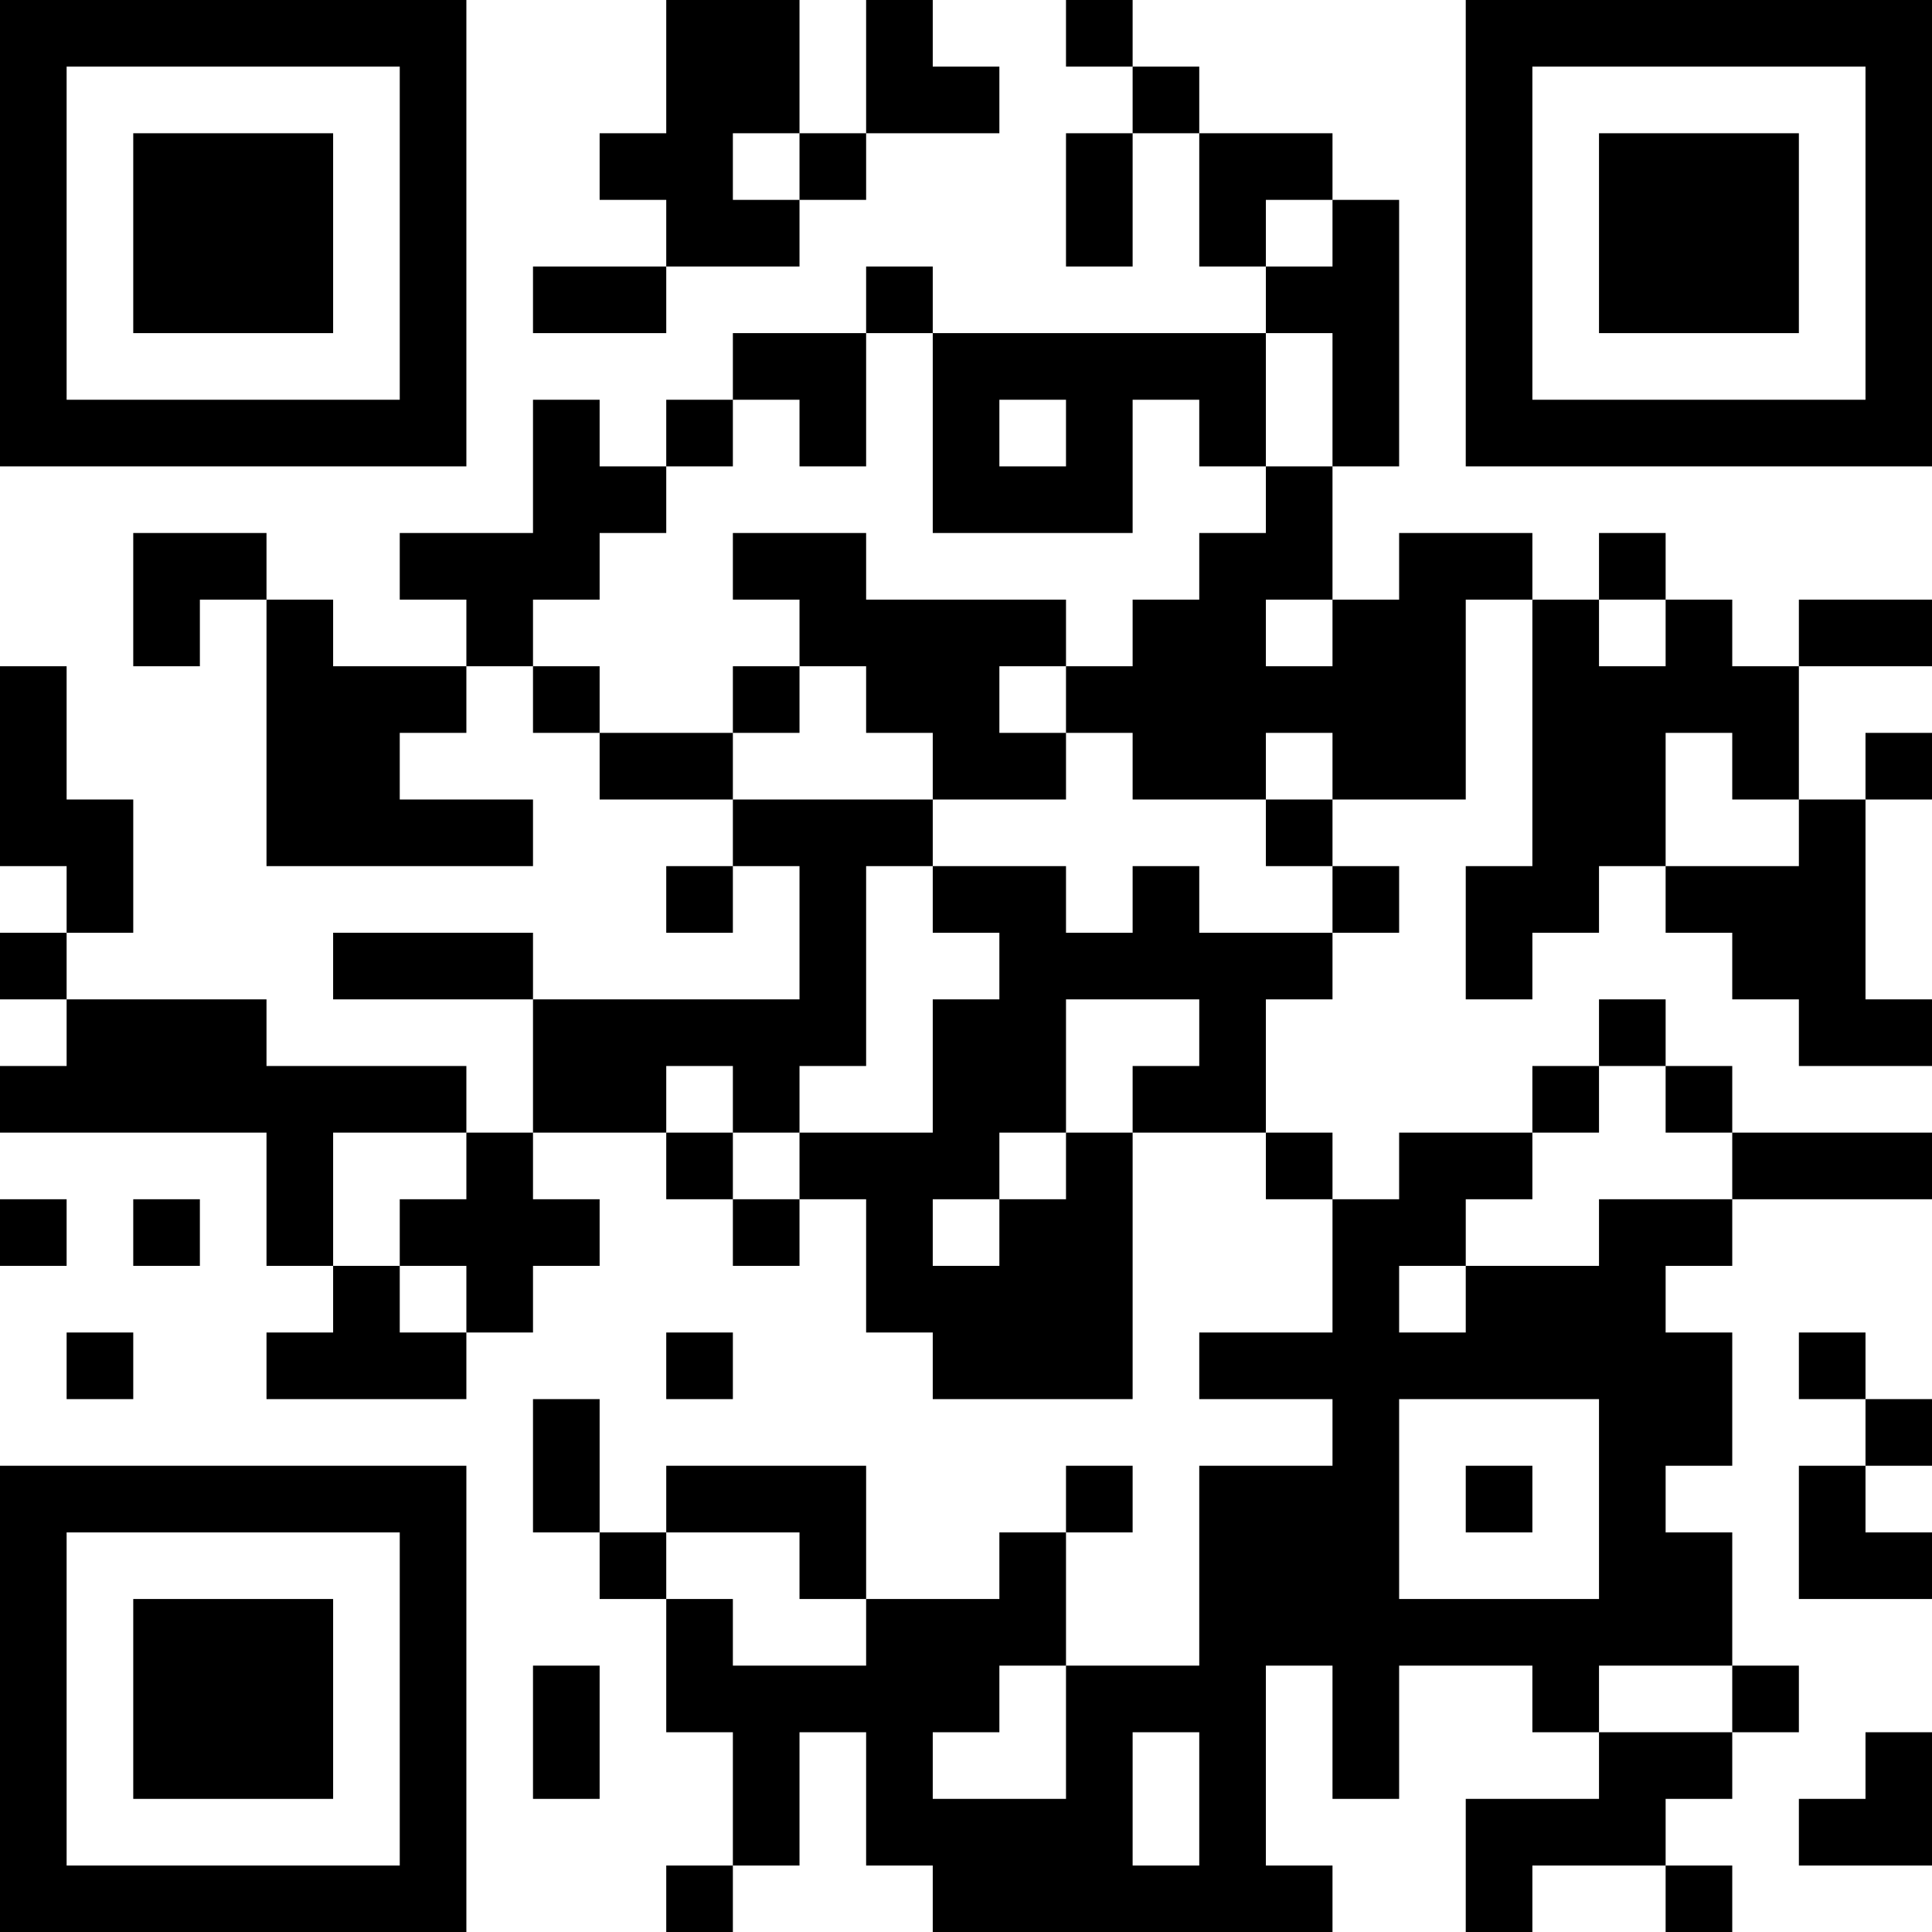<?xml version="1.0" encoding="UTF-8"?>
<svg xmlns="http://www.w3.org/2000/svg" version="1.1" width="200" height="200" viewBox="0 0 200 200"><rect x="0" y="0" width="200" height="200" fill="#ffffff"/><g transform="scale(6.897)"><g transform="translate(0,0)"><path fill-rule="evenodd" d="M10 0L10 2L9 2L9 3L10 3L10 4L8 4L8 5L10 5L10 4L12 4L12 3L13 3L13 2L15 2L15 1L14 1L14 0L13 0L13 2L12 2L12 0ZM16 0L16 1L17 1L17 2L16 2L16 4L17 4L17 2L18 2L18 4L19 4L19 5L14 5L14 4L13 4L13 5L11 5L11 6L10 6L10 7L9 7L9 6L8 6L8 8L6 8L6 9L7 9L7 10L5 10L5 9L4 9L4 8L2 8L2 10L3 10L3 9L4 9L4 13L8 13L8 12L6 12L6 11L7 11L7 10L8 10L8 11L9 11L9 12L11 12L11 13L10 13L10 14L11 14L11 13L12 13L12 15L8 15L8 14L5 14L5 15L8 15L8 17L7 17L7 16L4 16L4 15L1 15L1 14L2 14L2 12L1 12L1 10L0 10L0 13L1 13L1 14L0 14L0 15L1 15L1 16L0 16L0 17L4 17L4 19L5 19L5 20L4 20L4 21L7 21L7 20L8 20L8 19L9 19L9 18L8 18L8 17L10 17L10 18L11 18L11 19L12 19L12 18L13 18L13 20L14 20L14 21L17 21L17 17L19 17L19 18L20 18L20 20L18 20L18 21L20 21L20 22L18 22L18 25L16 25L16 23L17 23L17 22L16 22L16 23L15 23L15 24L13 24L13 22L10 22L10 23L9 23L9 21L8 21L8 23L9 23L9 24L10 24L10 26L11 26L11 28L10 28L10 29L11 29L11 28L12 28L12 26L13 26L13 28L14 28L14 29L20 29L20 28L19 28L19 25L20 25L20 27L21 27L21 25L23 25L23 26L24 26L24 27L22 27L22 29L23 29L23 28L25 28L25 29L26 29L26 28L25 28L25 27L26 27L26 26L27 26L27 25L26 25L26 23L25 23L25 22L26 22L26 20L25 20L25 19L26 19L26 18L29 18L29 17L26 17L26 16L25 16L25 15L24 15L24 16L23 16L23 17L21 17L21 18L20 18L20 17L19 17L19 15L20 15L20 14L21 14L21 13L20 13L20 12L22 12L22 9L23 9L23 13L22 13L22 15L23 15L23 14L24 14L24 13L25 13L25 14L26 14L26 15L27 15L27 16L29 16L29 15L28 15L28 12L29 12L29 11L28 11L28 12L27 12L27 10L29 10L29 9L27 9L27 10L26 10L26 9L25 9L25 8L24 8L24 9L23 9L23 8L21 8L21 9L20 9L20 7L21 7L21 3L20 3L20 2L18 2L18 1L17 1L17 0ZM11 2L11 3L12 3L12 2ZM19 3L19 4L20 4L20 3ZM13 5L13 7L12 7L12 6L11 6L11 7L10 7L10 8L9 8L9 9L8 9L8 10L9 10L9 11L11 11L11 12L14 12L14 13L13 13L13 16L12 16L12 17L11 17L11 16L10 16L10 17L11 17L11 18L12 18L12 17L14 17L14 15L15 15L15 14L14 14L14 13L16 13L16 14L17 14L17 13L18 13L18 14L20 14L20 13L19 13L19 12L20 12L20 11L19 11L19 12L17 12L17 11L16 11L16 10L17 10L17 9L18 9L18 8L19 8L19 7L20 7L20 5L19 5L19 7L18 7L18 6L17 6L17 8L14 8L14 5ZM15 6L15 7L16 7L16 6ZM11 8L11 9L12 9L12 10L11 10L11 11L12 11L12 10L13 10L13 11L14 11L14 12L16 12L16 11L15 11L15 10L16 10L16 9L13 9L13 8ZM19 9L19 10L20 10L20 9ZM24 9L24 10L25 10L25 9ZM25 11L25 13L27 13L27 12L26 12L26 11ZM16 15L16 17L15 17L15 18L14 18L14 19L15 19L15 18L16 18L16 17L17 17L17 16L18 16L18 15ZM24 16L24 17L23 17L23 18L22 18L22 19L21 19L21 20L22 20L22 19L24 19L24 18L26 18L26 17L25 17L25 16ZM5 17L5 19L6 19L6 20L7 20L7 19L6 19L6 18L7 18L7 17ZM0 18L0 19L1 19L1 18ZM2 18L2 19L3 19L3 18ZM1 20L1 21L2 21L2 20ZM10 20L10 21L11 21L11 20ZM27 20L27 21L28 21L28 22L27 22L27 24L29 24L29 23L28 23L28 22L29 22L29 21L28 21L28 20ZM21 21L21 24L24 24L24 21ZM22 22L22 23L23 23L23 22ZM10 23L10 24L11 24L11 25L13 25L13 24L12 24L12 23ZM8 25L8 27L9 27L9 25ZM15 25L15 26L14 26L14 27L16 27L16 25ZM24 25L24 26L26 26L26 25ZM17 26L17 28L18 28L18 26ZM28 26L28 27L27 27L27 28L29 28L29 26ZM0 0L0 7L7 7L7 0ZM1 1L1 6L6 6L6 1ZM2 2L2 5L5 5L5 2ZM22 0L22 7L29 7L29 0ZM23 1L23 6L28 6L28 1ZM24 2L24 5L27 5L27 2ZM0 22L0 29L7 29L7 22ZM1 23L1 28L6 28L6 23ZM2 24L2 27L5 27L5 24Z" fill="#000000"/></g></g></svg>
